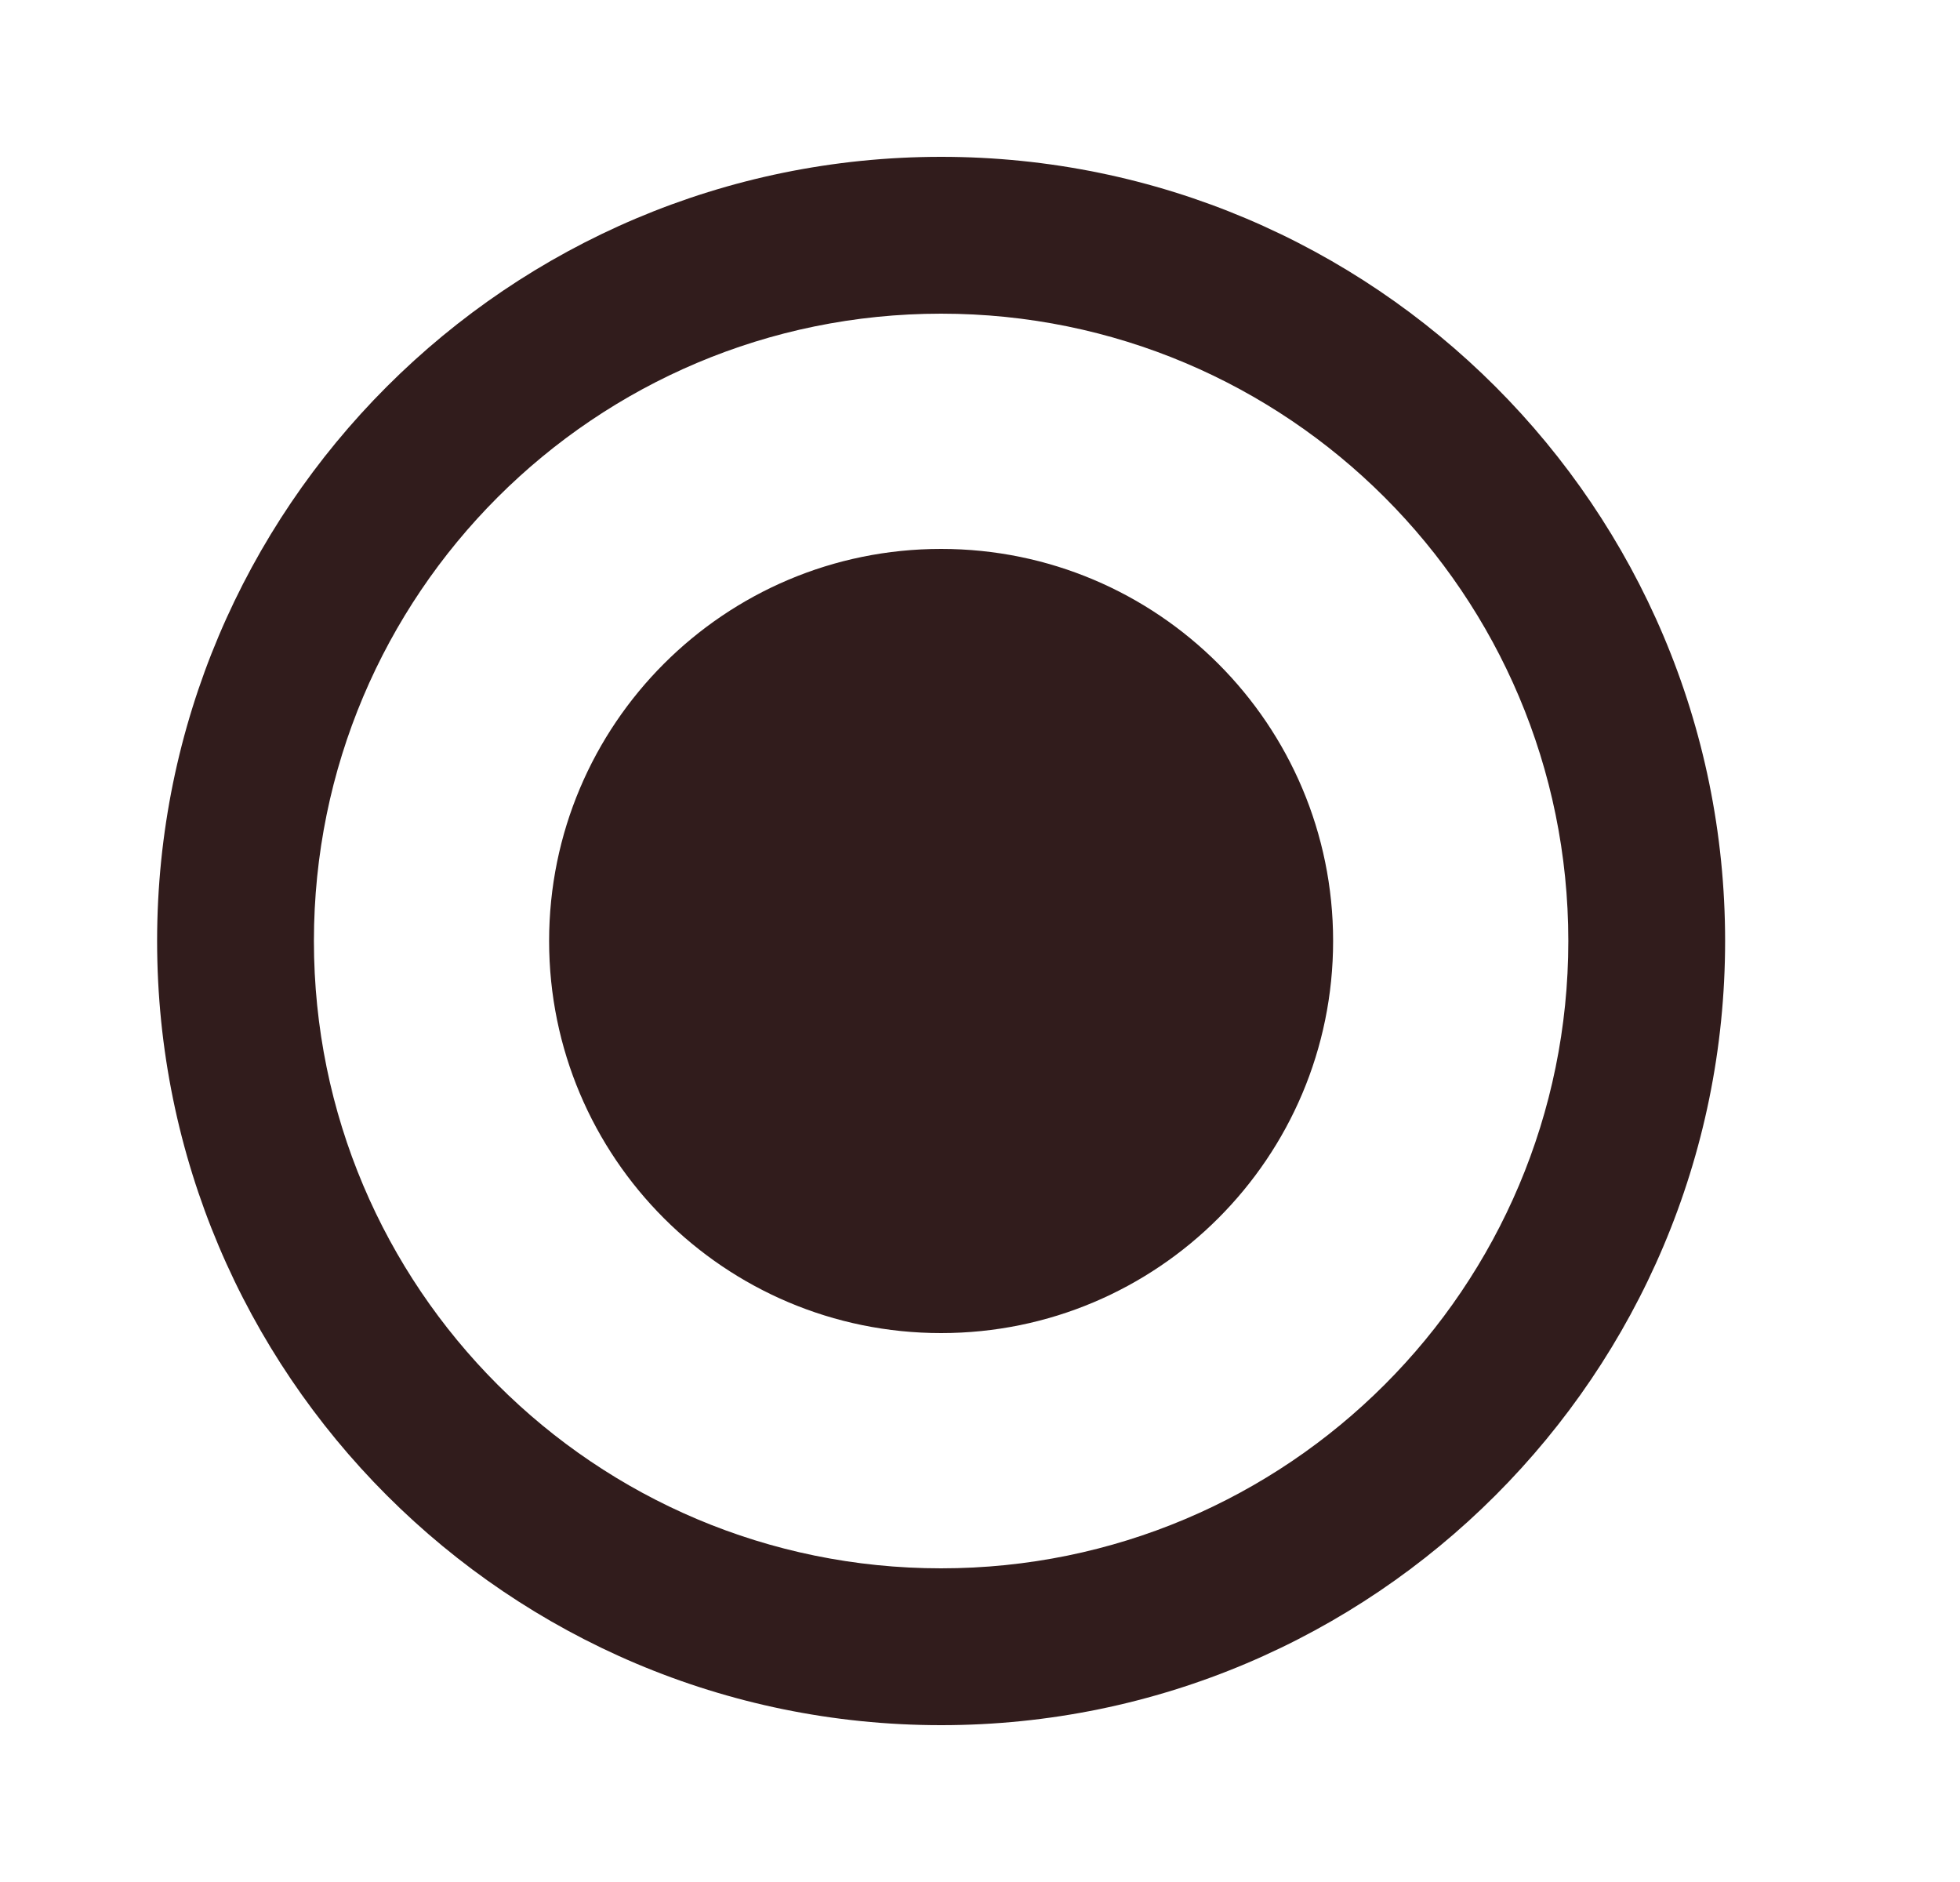 <svg width="25" height="24" viewBox="0 0 25 24" fill="none" xmlns="http://www.w3.org/2000/svg">
<path fill-rule="evenodd" clip-rule="evenodd" d="M12.004 2C6.484 2 2.004 6.48 2.004 12C2.004 17.52 6.484 22 12.004 22C17.524 22 22.004 17.52 22.004 12C22.004 6.48 17.524 2 12.004 2ZM12.004 20C7.584 20 4.004 16.42 4.004 12C4.004 7.58 7.584 4 12.004 4C16.424 4 20.004 7.58 20.004 12C20.004 16.42 16.424 20 12.004 20ZM17.004 12C17.004 14.761 14.765 17 12.004 17C9.242 17 7.004 14.761 7.004 12C7.004 9.239 9.242 7 12.004 7C14.765 7 17.004 9.239 17.004 12Z" fill="#311C1C"/>
</svg>
